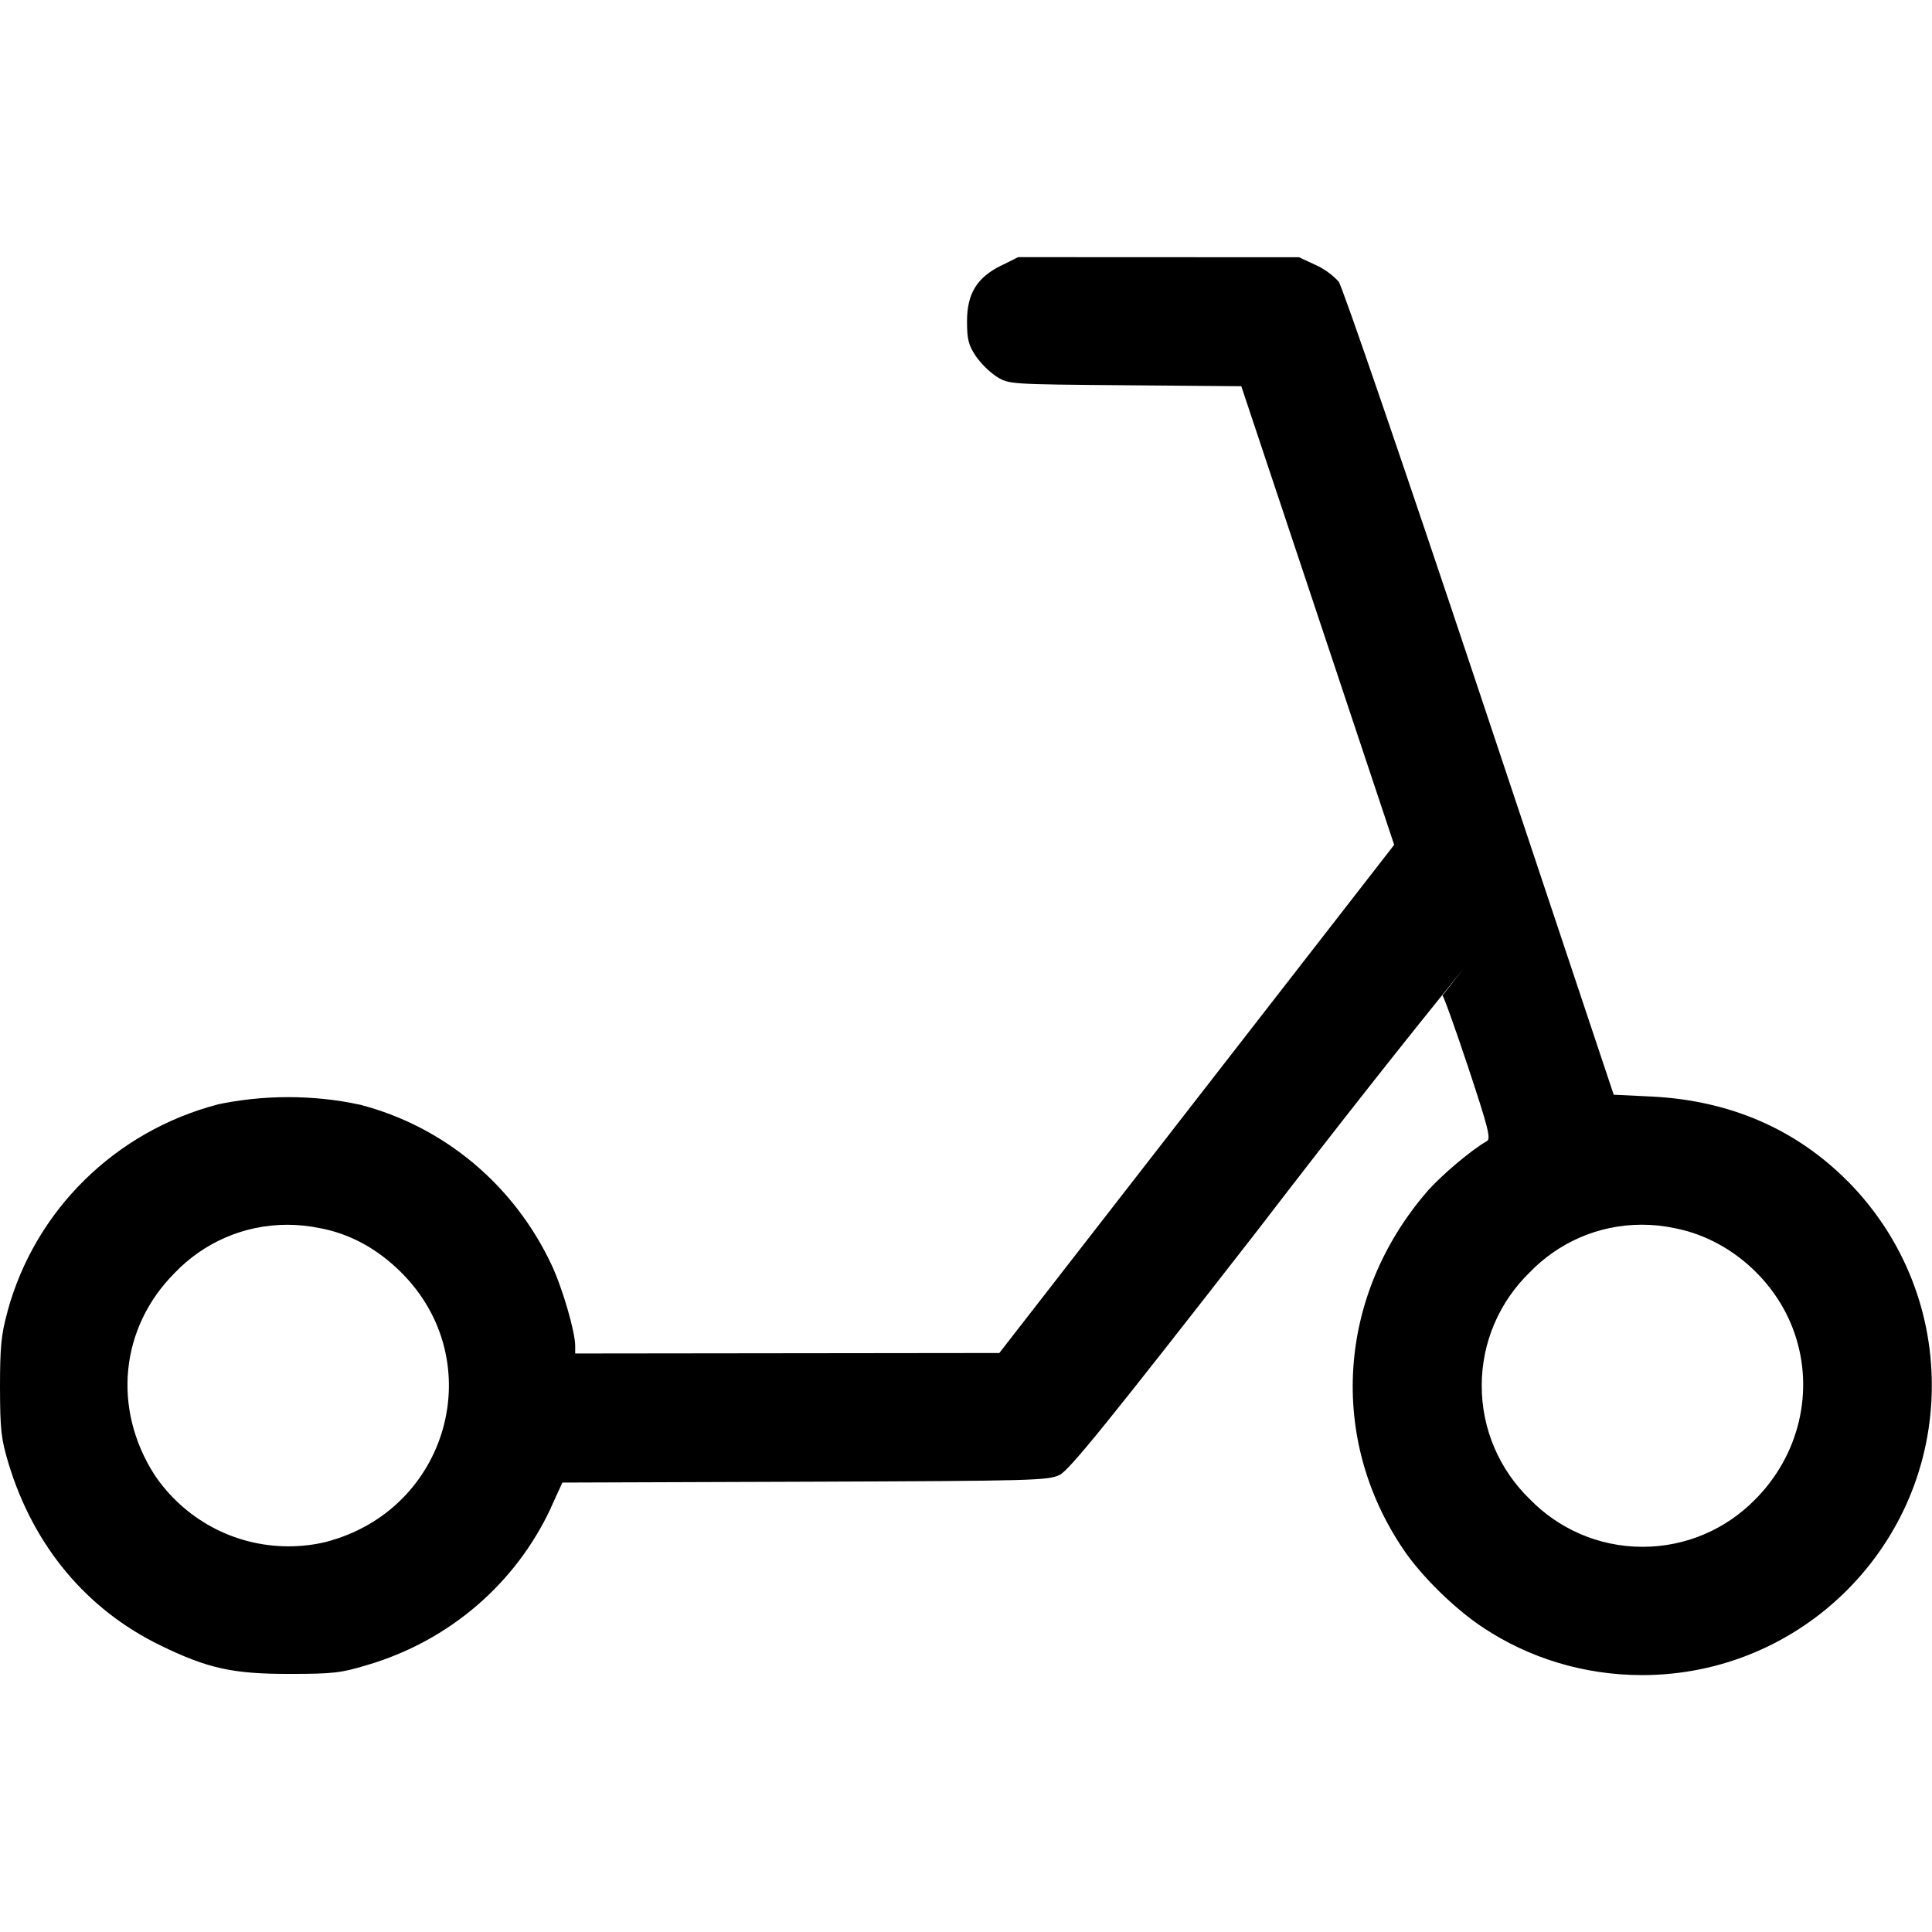 <!-- Generated by IcoMoon.io -->
<svg version="1.1" xmlns="http://www.w3.org/2000/svg" width="32" height="32" viewBox="0 0 32 32">
<title>scooter</title>
<path d="M16.586 4.396c-0.407 0.202-0.569 0.467-0.569 0.927 0 0.296 0.024 0.393 0.144 0.573 0.096 0.135 0.21 0.248 0.342 0.34l0.005 0.003c0.204 0.126 0.21 0.126 2.129 0.142l1.923 0.016 2.532 7.596-6.54 8.417-7.025 0.008v-0.126c0-0.236-0.214-0.97-0.397-1.354-0.618-1.307-1.767-2.276-3.161-2.639l-0.034-0.007c-0.349-0.076-0.75-0.12-1.162-0.12s-0.813 0.044-1.199 0.127l0.037-0.007c-1.708 0.447-3.029 1.756-3.485 3.423l-0.008 0.034c-0.098 0.355-0.118 0.567-0.118 1.23 0.002 0.713 0.018 0.851 0.144 1.27 0.415 1.362 1.29 2.408 2.51 3.003 0.787 0.383 1.202 0.475 2.145 0.473 0.719 0 0.851-0.016 1.28-0.146 1.368-0.402 2.461-1.355 3.042-2.596l0.012-0.030 0.182-0.397 4.018-0.014c3.806-0.014 4.028-0.020 4.22-0.114 0.16-0.080 0.815-0.889 3.253-4.020 1.407-1.833 2.418-3.108 3.441-4.373l-0.356 0.455c0.018 0 0.208 0.531 0.425 1.182 0.331 0.998 0.381 1.19 0.312 1.228-0.25 0.14-0.761 0.571-0.99 0.835-1.488 1.723-1.643 4.088-0.389 5.935 0.3 0.443 0.859 0.99 1.322 1.292 0.74 0.491 1.649 0.783 2.627 0.783 2.651 0 4.799-2.149 4.799-4.799 0-1.314-0.528-2.504-1.383-3.371v0.001c-0.861-0.873-1.961-1.35-3.261-1.414l-0.625-0.030-2.221-6.656c-1.234-3.7-2.271-6.724-2.334-6.811-0.107-0.115-0.235-0.209-0.379-0.275l-0.007-0.003-0.27-0.126-4.653-0.002-0.28 0.14zM5.284 20.339c0.507 0.092 0.965 0.341 1.364 0.739 1.474 1.474 0.779 3.94-1.258 4.463-0.183 0.045-0.394 0.071-0.611 0.071-0.924 0-1.738-0.469-2.218-1.181l-0.006-0.009c-0.699-1.1-0.563-2.438 0.343-3.343 0.47-0.489 1.13-0.793 1.861-0.793 0.186 0 0.367 0.020 0.542 0.057l-0.017-0.003zM27.719 20.339c0.901 0.164 1.701 0.859 2.005 1.745 0.331 0.961 0.074 2.027-0.659 2.758-0.473 0.48-1.131 0.778-1.858 0.778-0.735 0-1.399-0.304-1.873-0.793l-0.001-0.001c-0.488-0.476-0.791-1.139-0.791-1.874s0.303-1.398 0.79-1.873l0.001-0.001c0.47-0.489 1.13-0.793 1.861-0.793 0.186 0 0.367 0.020 0.542 0.057l-0.017-0.003z"></path>
</svg>
